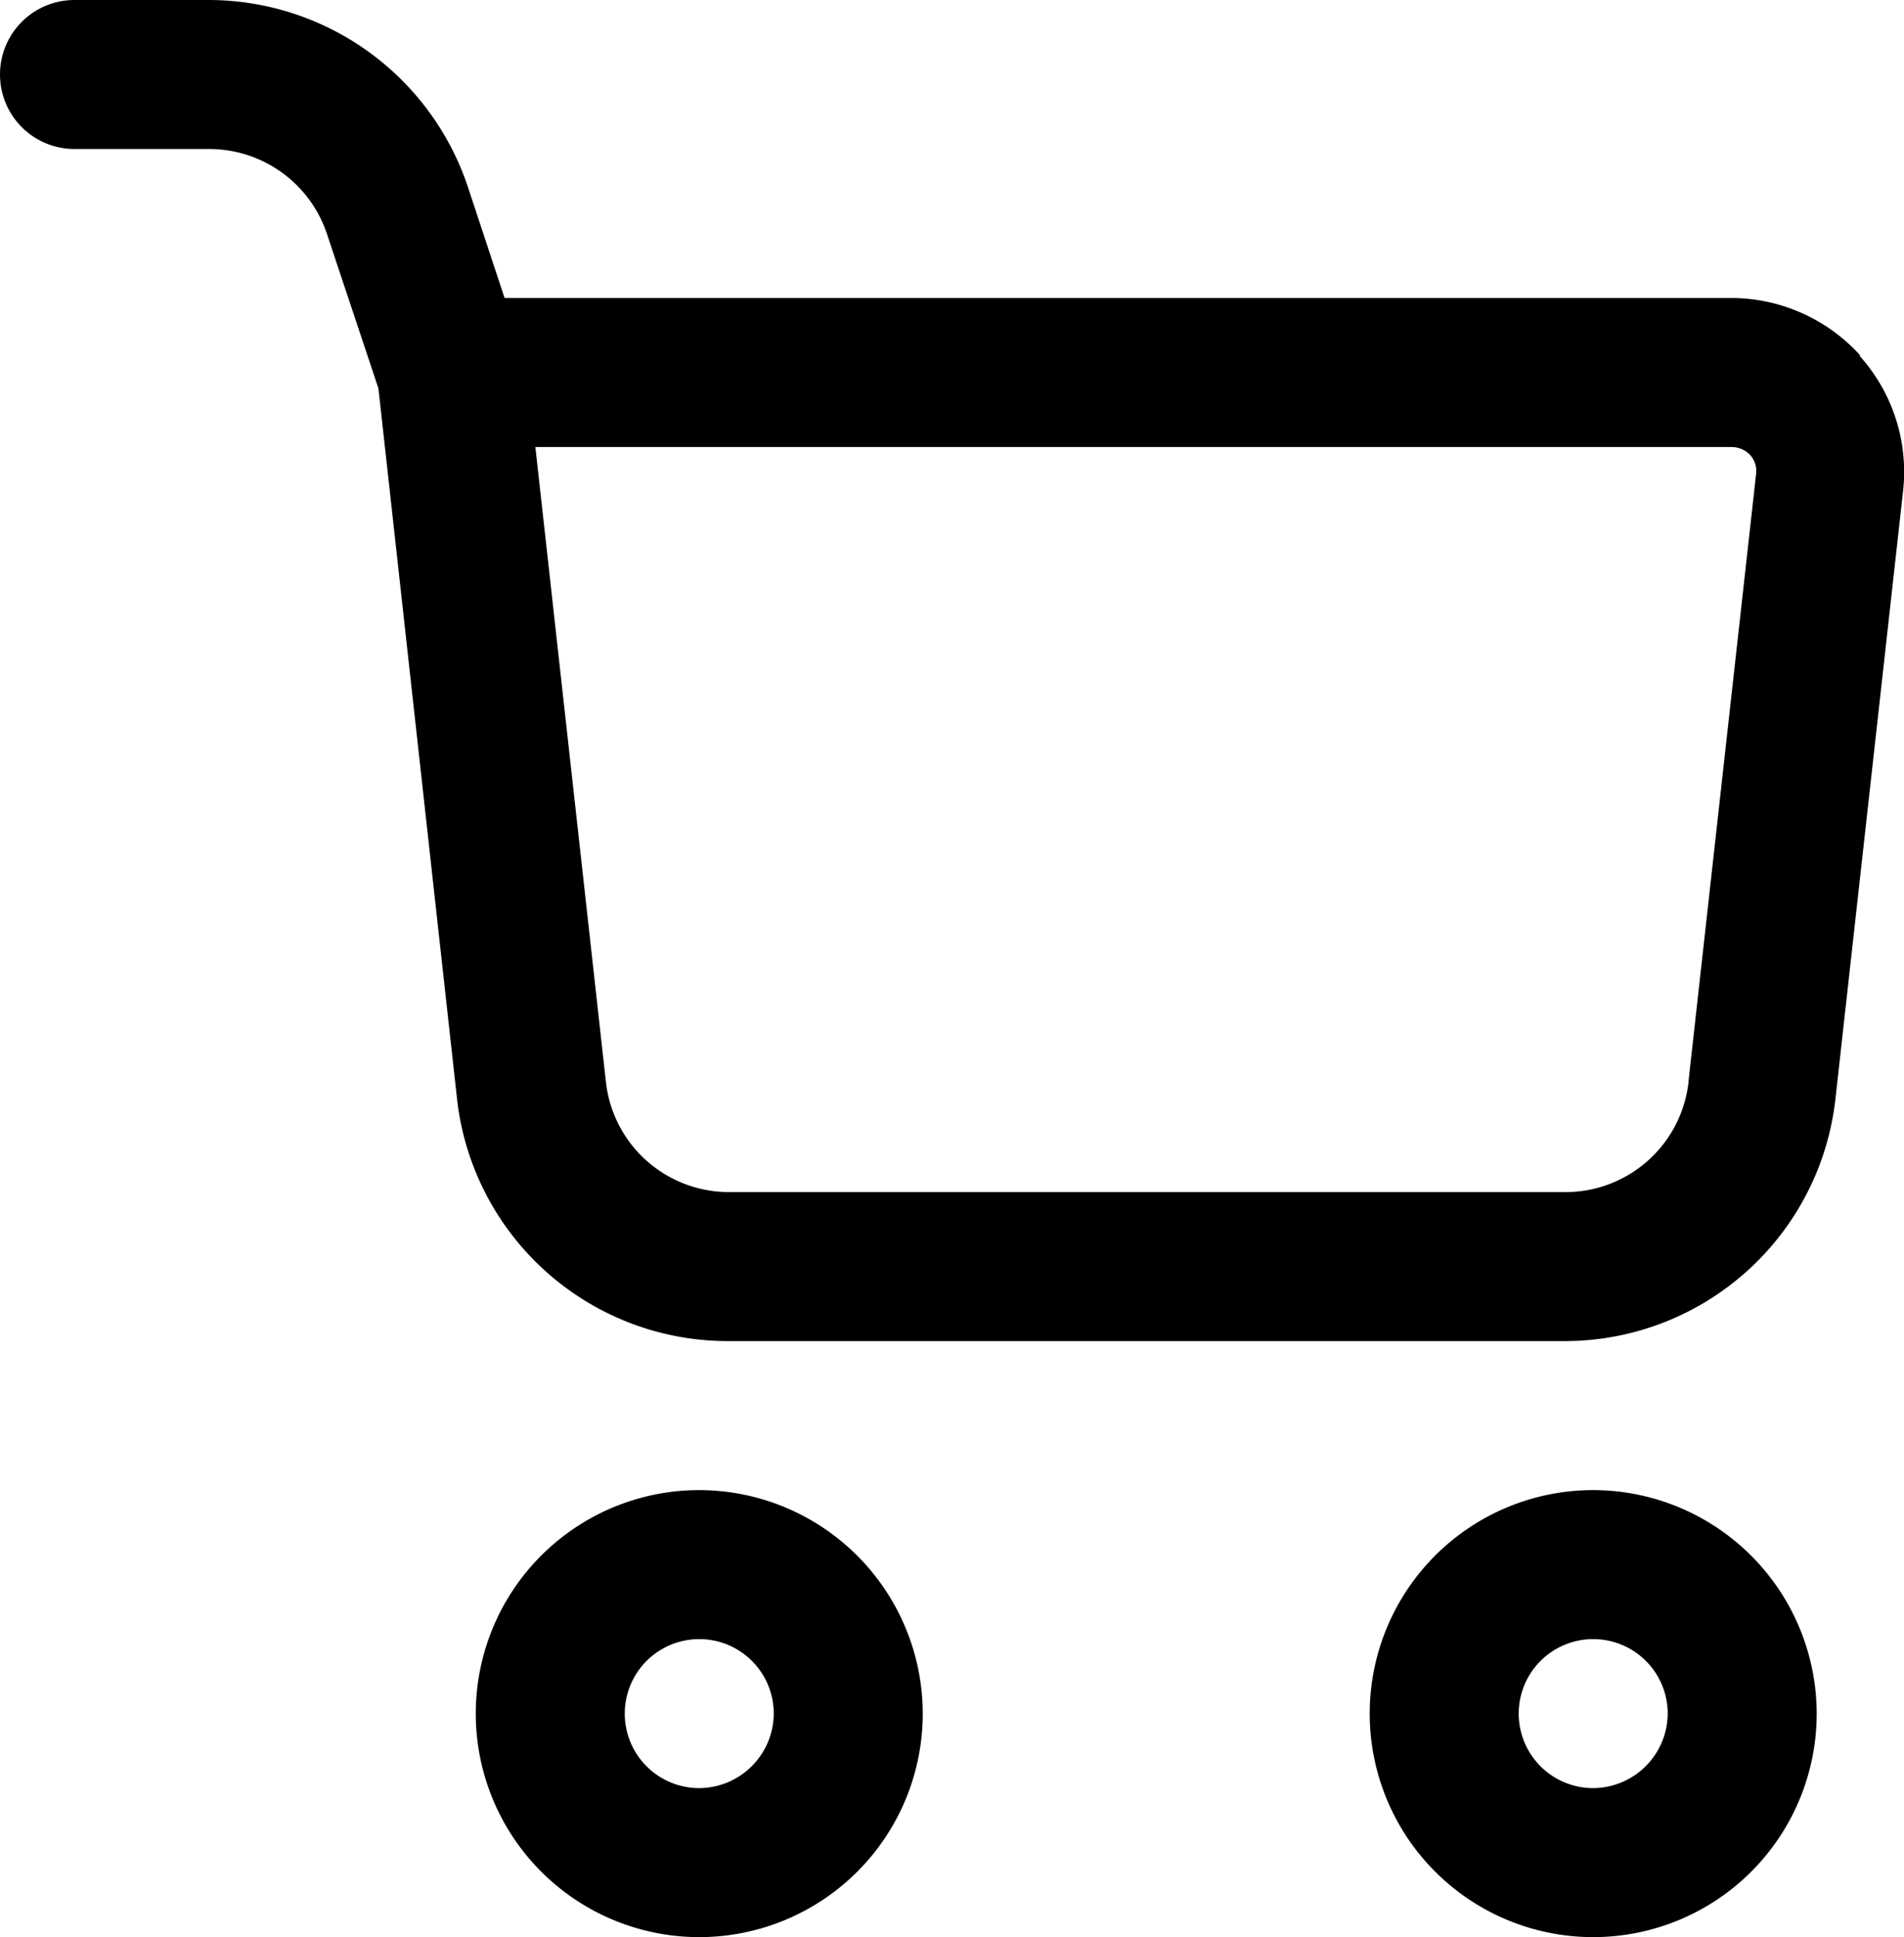 <svg xmlns="http://www.w3.org/2000/svg" width="19.169" height="19.5" viewBox="0 0 19.169 19.5">
  <g id="cart" transform="translate(-2.46 -2.25)">
    <path id="Path_102143" data-name="Path 102143" d="M21.19,5.83a1.751,1.751,0,0,0-1.3-.58H7.54L7.17,4.13A2.754,2.754,0,0,0,4.56,2.25H3.21a.75.75,0,0,0,0,1.5H4.56a1.25,1.25,0,0,1,1.19.85l.52,1.56.79,7.14a2.742,2.742,0,0,0,2.73,2.45h8.42a2.742,2.742,0,0,0,2.73-2.45l.68-6.11a1.746,1.746,0,0,0-.44-1.36Zm-1.73,7.31a1.246,1.246,0,0,1-1.24,1.11H9.8a1.246,1.246,0,0,1-1.24-1.11L7.85,6.75H19.89a.26.26,0,0,1,.19.08.24.24,0,0,1,.06.19l-.68,6.11Z"/>
    <path id="Path_102144" data-name="Path 102144" d="M9.5,17.25a2.25,2.25,0,1,0,2.25,2.25A2.253,2.253,0,0,0,9.5,17.25Zm0,3a.75.75,0,1,1,.75-.75A.755.755,0,0,1,9.5,20.25Z"/>
    <path id="Path_102145" data-name="Path 102145" d="M18.5,17.25a2.25,2.25,0,1,0,2.25,2.25A2.253,2.253,0,0,0,18.5,17.25Zm0,3a.75.75,0,1,1,.75-.75A.755.755,0,0,1,18.5,20.25Z"/>
  </g>
</svg>
